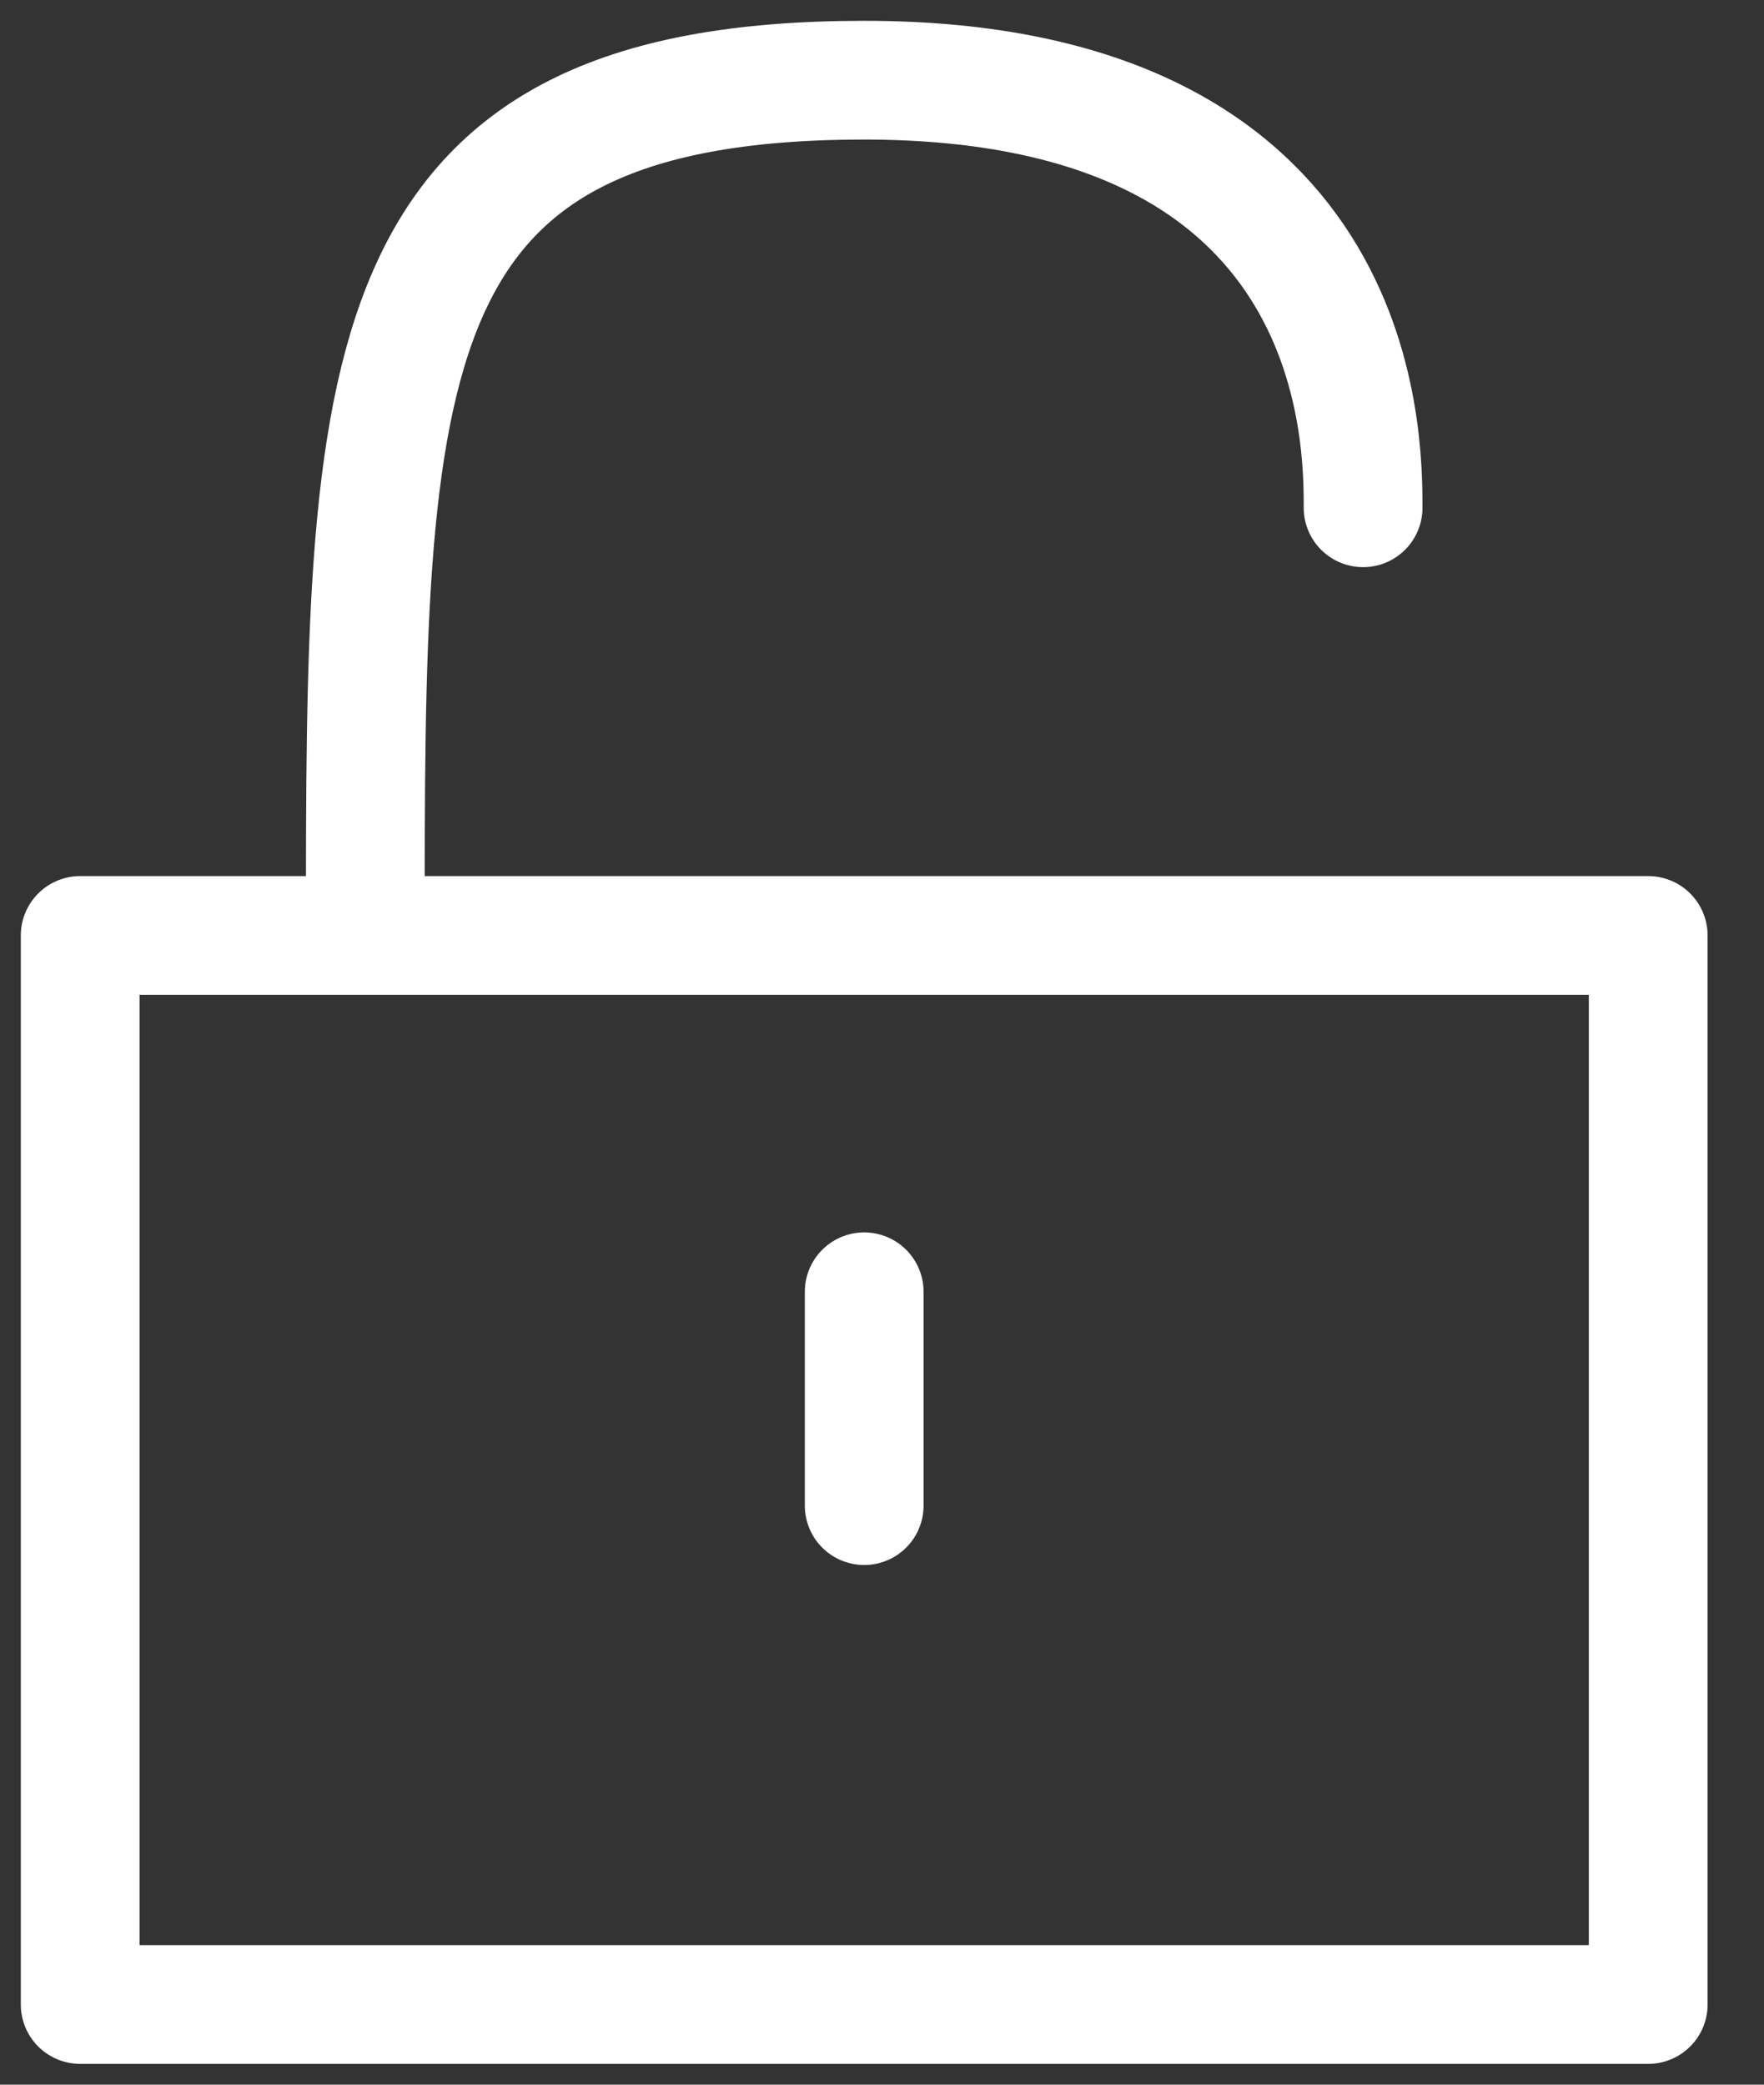 <svg width="22" height="26" viewBox="0 0 22 26" fill="none" xmlns="http://www.w3.org/2000/svg">
<rect x="0" y="0" width="22" height="26" fill="#333333" stroke="none"/>
<path d="M4.556 11.667C4.556 4.556 4.556 1 10.778 1C17 1 17 5.444 17 6.333M10.778 16.111V18.778M1 11.667V25H20.556V11.667H1Z" stroke="white" stroke-width="1.481" stroke-linecap="round" stroke-linejoin="round"/>
</svg>

